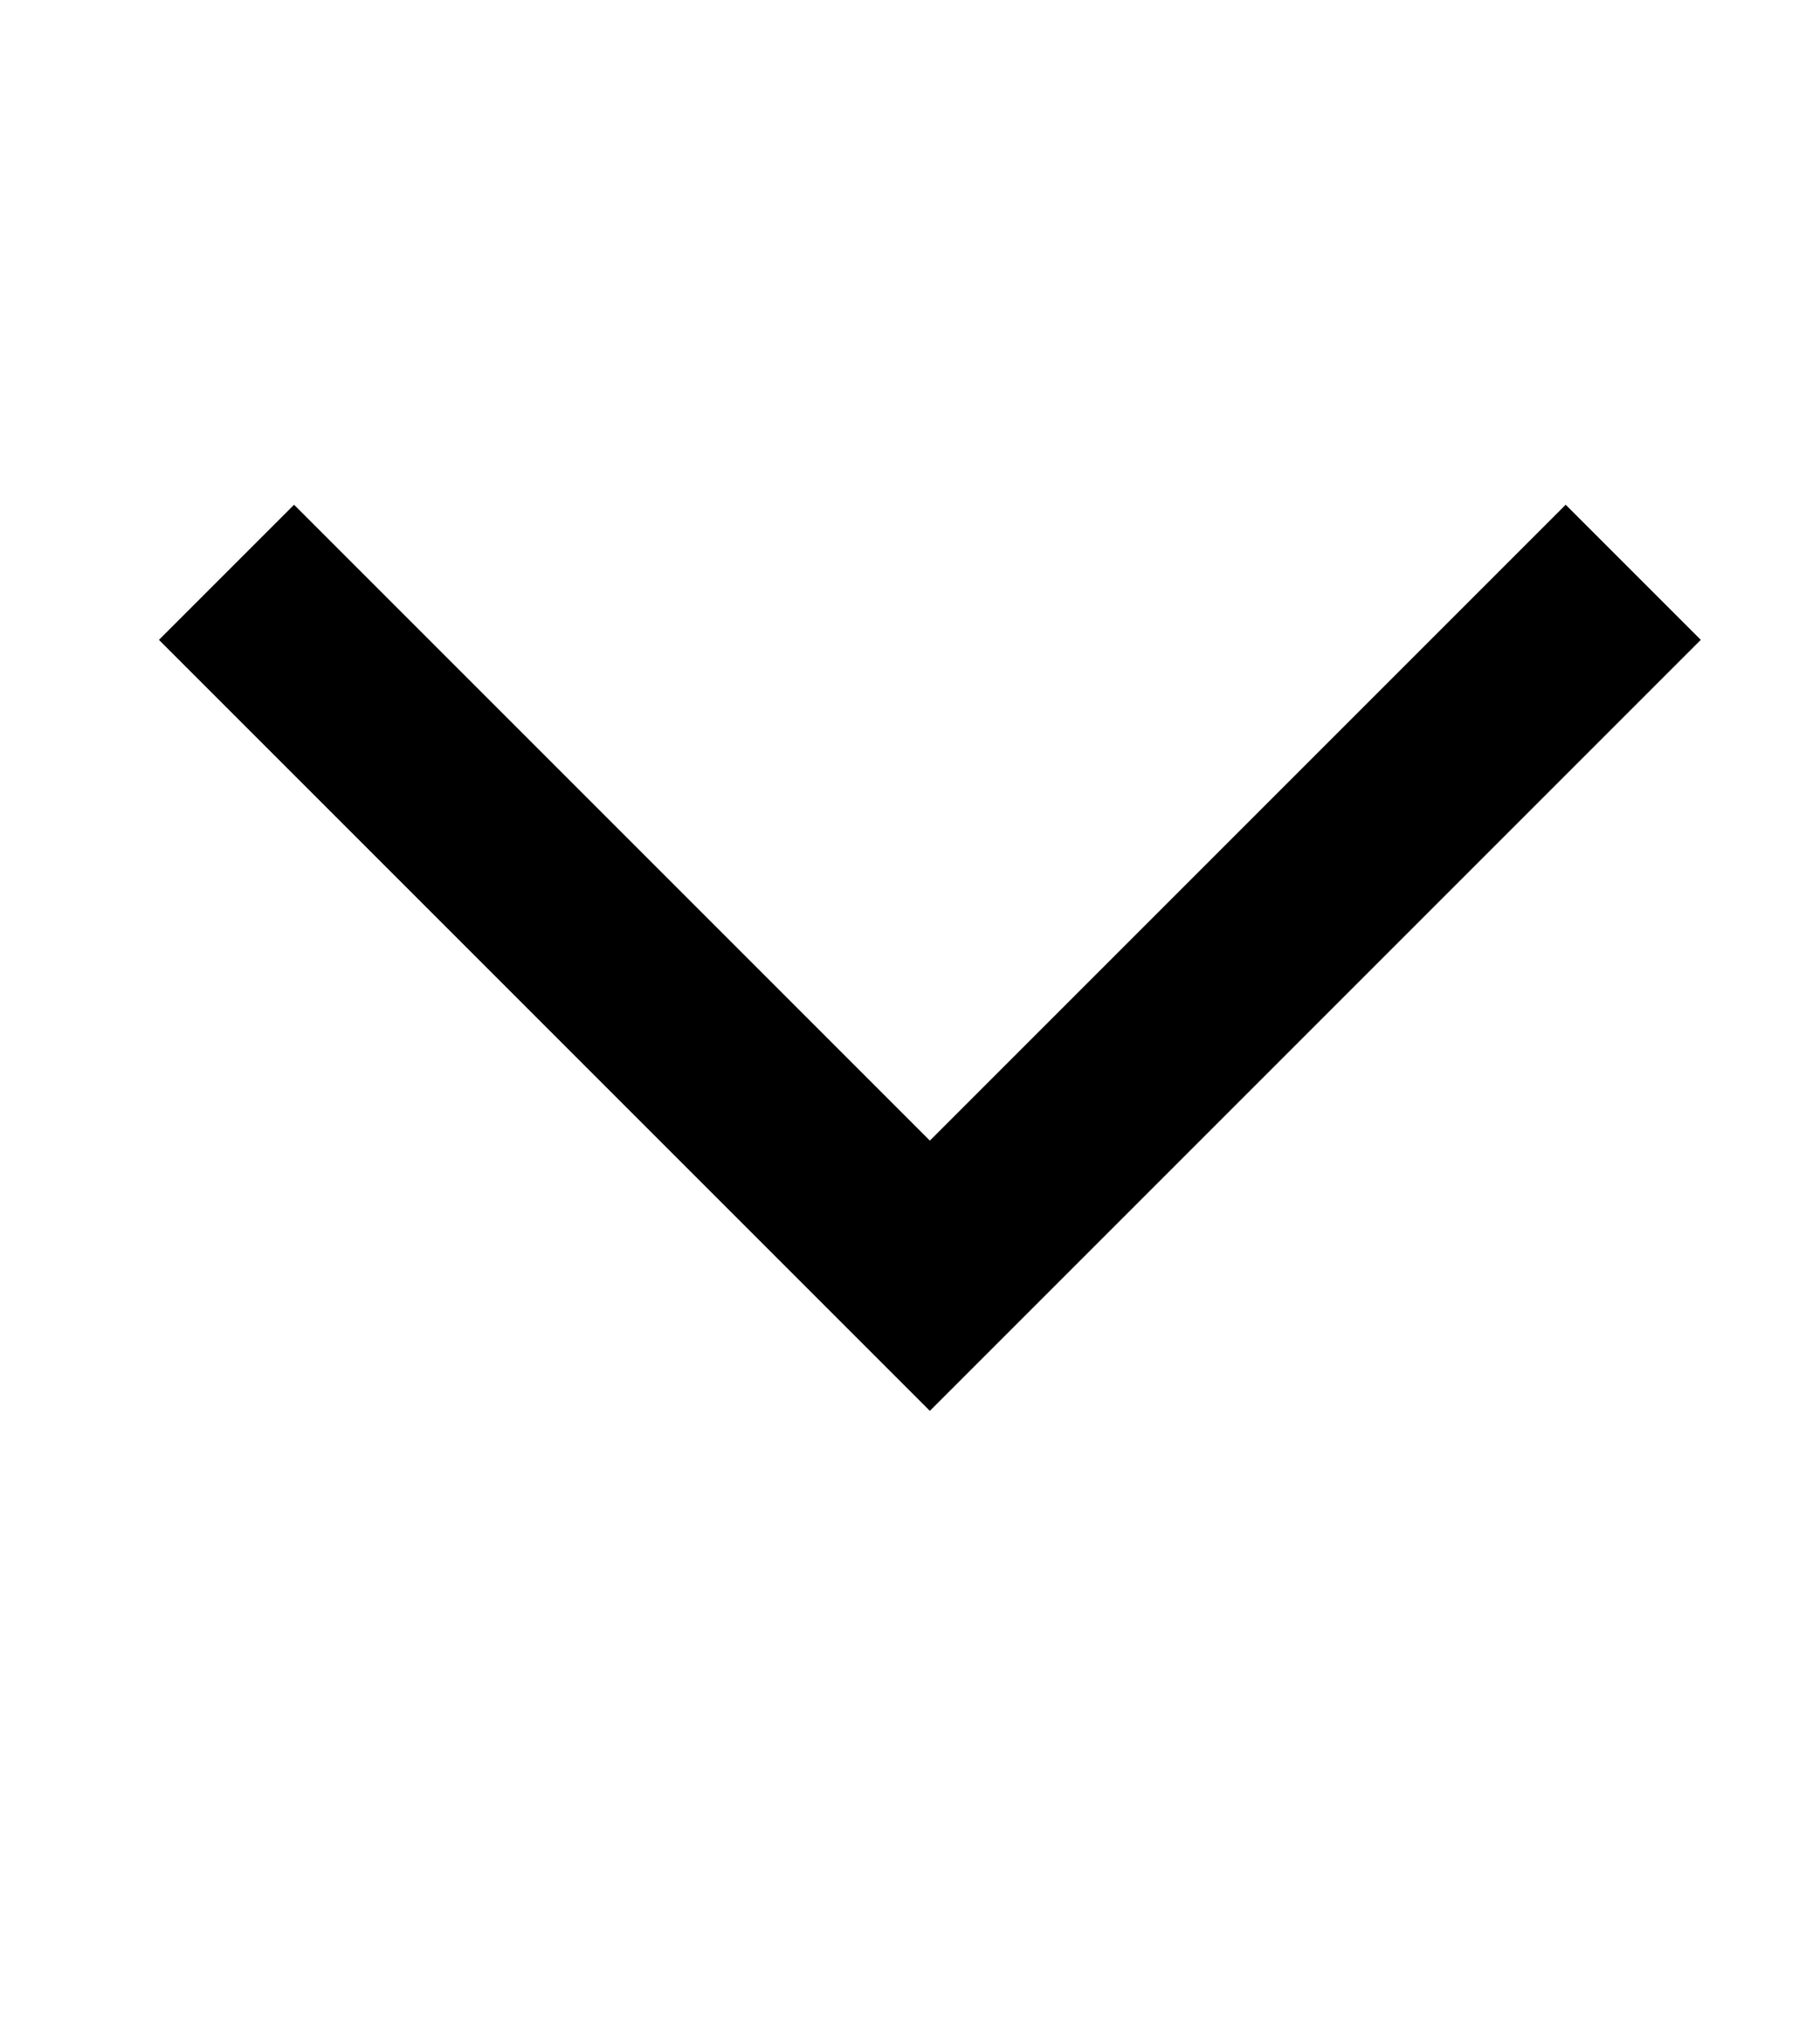 <?xml version="1.0" standalone="no"?>
<!DOCTYPE svg PUBLIC "-//W3C//DTD SVG 1.1//EN" "http://www.w3.org/Graphics/SVG/1.1/DTD/svg11.dtd" >
<svg xmlns="http://www.w3.org/2000/svg" xmlns:xlink="http://www.w3.org/1999/xlink" version="1.1" viewBox="-10 -40 458 512">
   <path fill="currentColor"
d="M224 315l17 -17l-17 17l17 -17l160 -160v0l17 -17v0l-34 -34v0l-17 17v0l-143 143v0l-143 -143v0l-17 -17v0l-34 34v0l17 17v0l160 160v0l17 17v0z" />
</svg>
